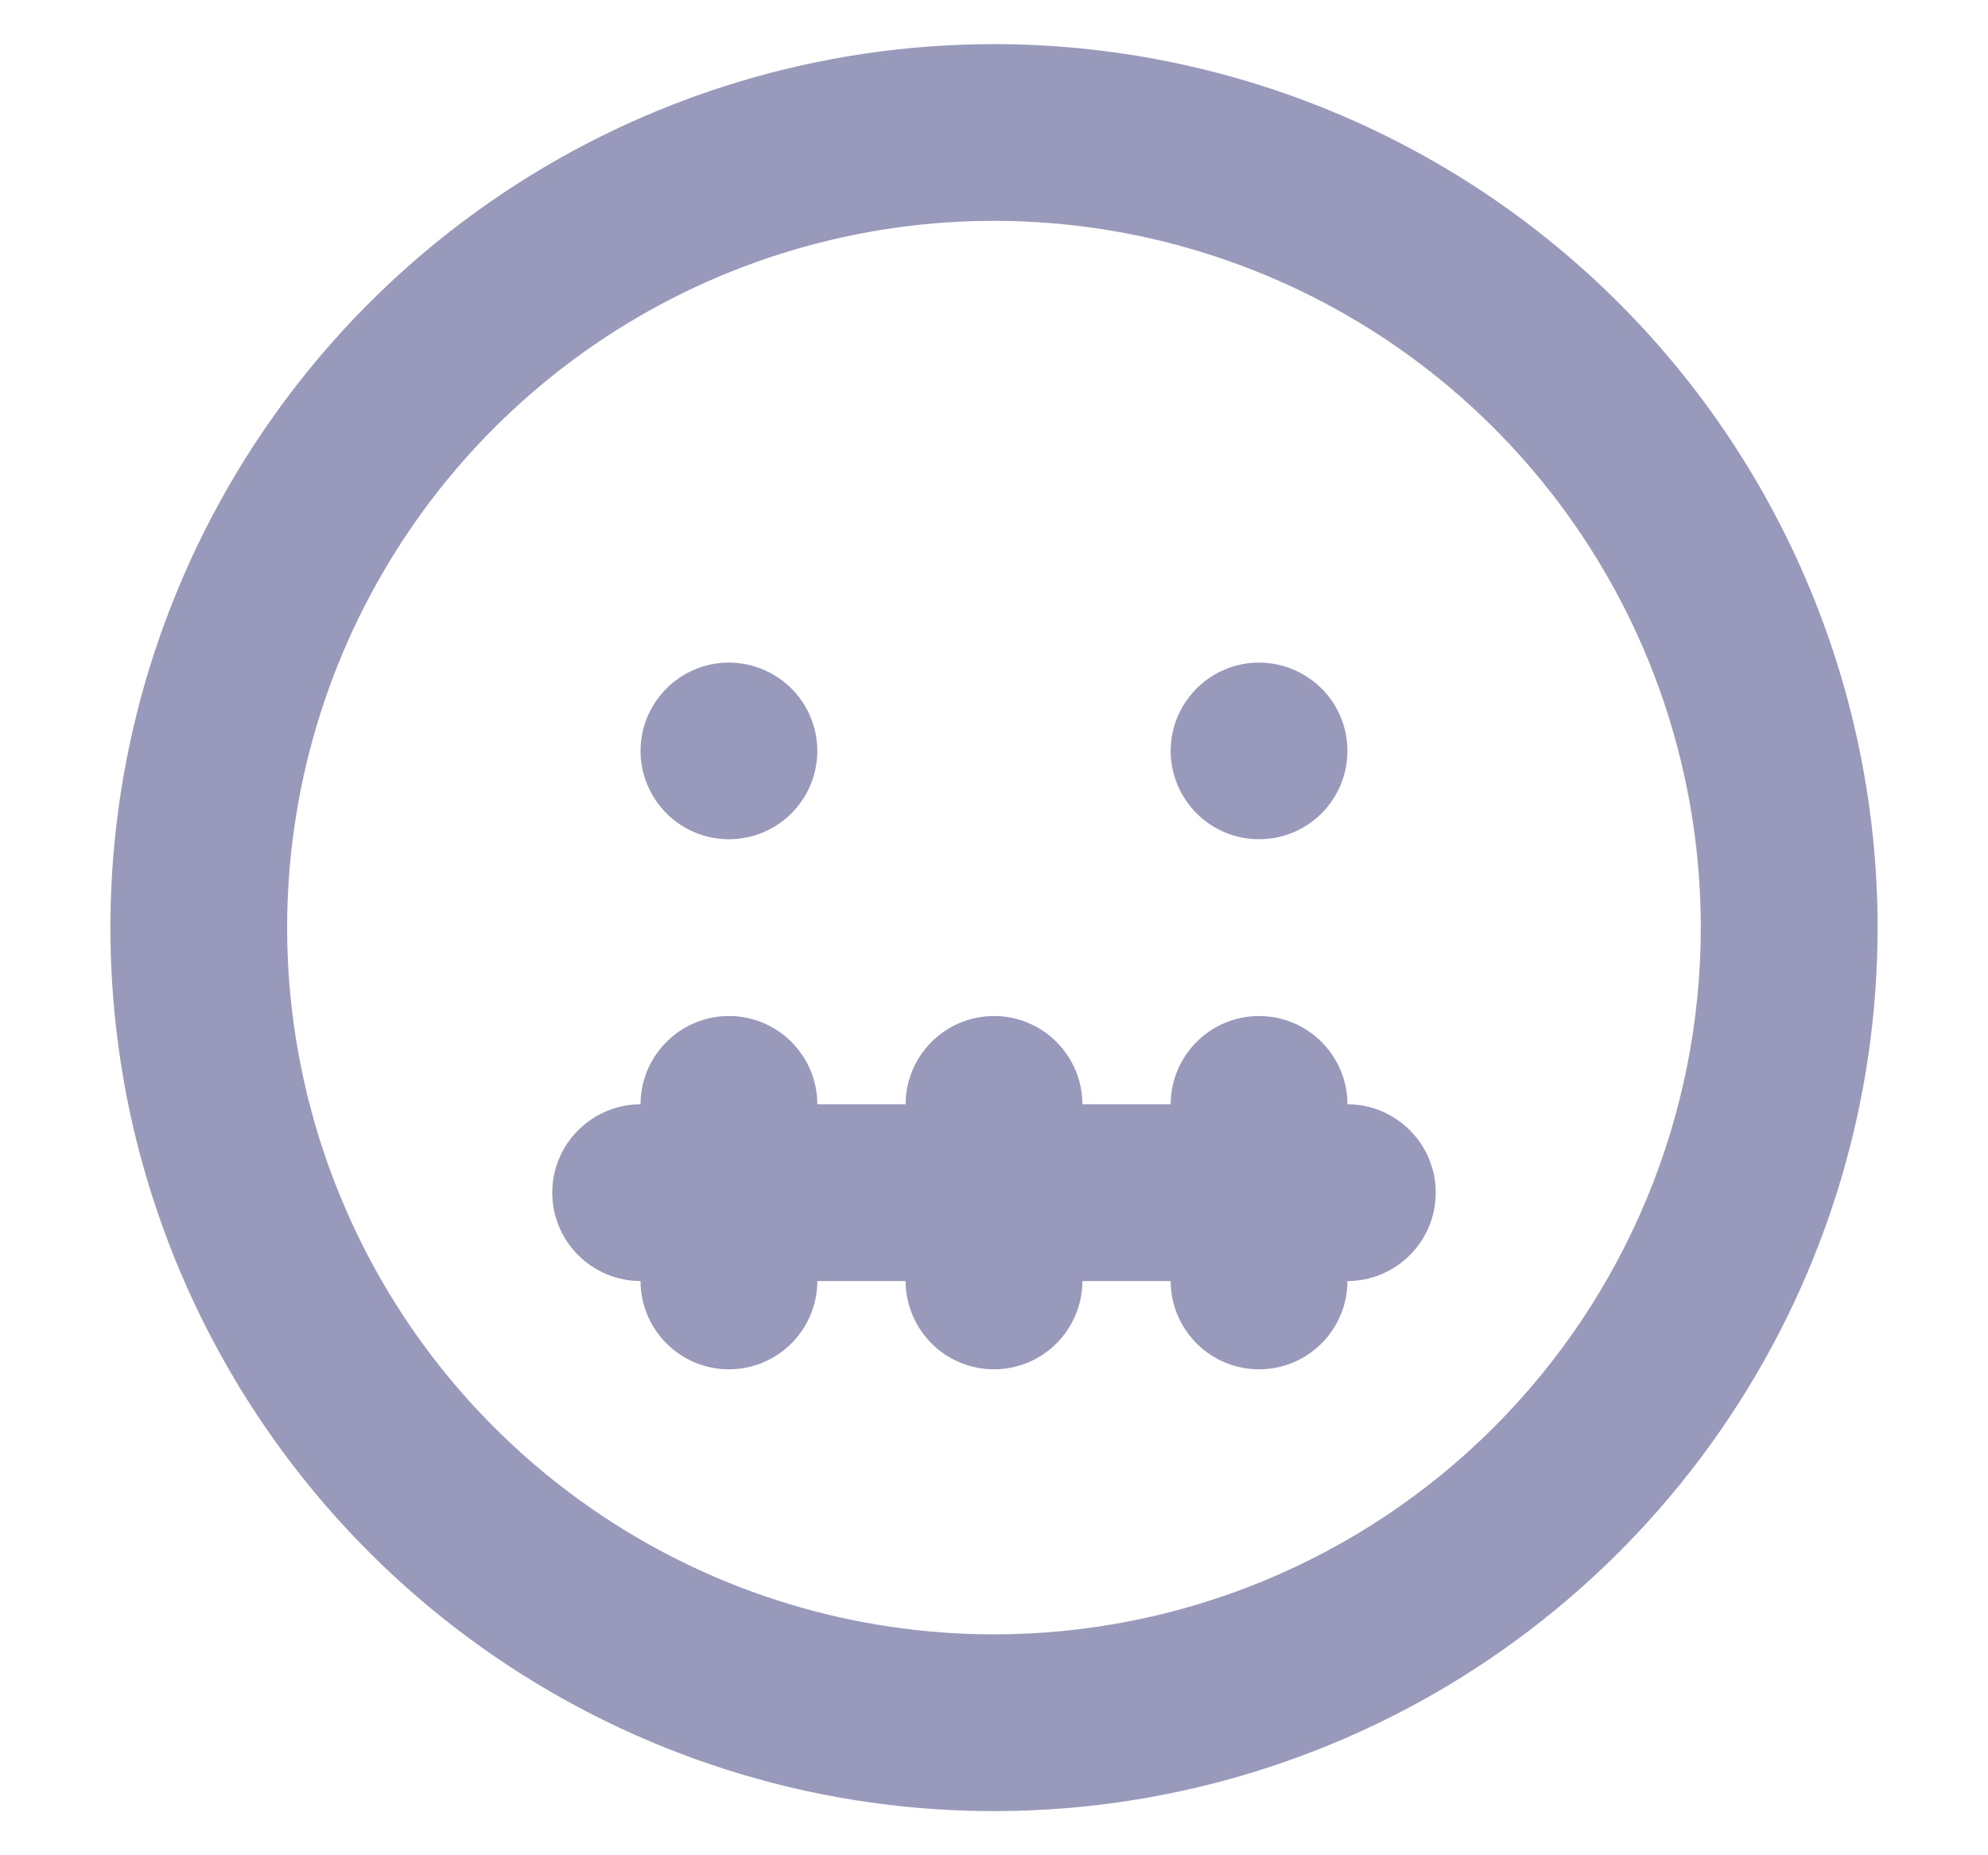 <svg width="15" height="14" viewBox="0 0 15 14" fill="none" xmlns="http://www.w3.org/2000/svg">
<path d="M5.5 6.333C5.632 6.333 5.761 6.294 5.87 6.221C5.98 6.148 6.065 6.044 6.116 5.922C6.166 5.8 6.18 5.666 6.154 5.537C6.128 5.407 6.065 5.288 5.971 5.195C5.878 5.102 5.759 5.039 5.63 5.013C5.501 4.987 5.367 5 5.245 5.051C5.123 5.101 5.019 5.187 4.946 5.296C4.872 5.406 4.833 5.535 4.833 5.667C4.833 5.843 4.904 6.013 5.029 6.138C5.154 6.263 5.323 6.333 5.5 6.333ZM9.5 6.333C9.632 6.333 9.761 6.294 9.87 6.221C9.98 6.148 10.065 6.044 10.116 5.922C10.166 5.8 10.18 5.666 10.154 5.537C10.128 5.407 10.065 5.288 9.971 5.195C9.878 5.102 9.759 5.039 9.63 5.013C9.501 4.987 9.367 5 9.245 5.051C9.123 5.101 9.019 5.187 8.946 5.296C8.872 5.406 8.833 5.535 8.833 5.667C8.833 5.843 8.904 6.013 9.029 6.138C9.154 6.263 9.323 6.333 9.5 6.333ZM10.167 8.333C10.167 8.156 10.096 7.987 9.971 7.862C9.846 7.737 9.677 7.667 9.5 7.667C9.323 7.667 9.154 7.737 9.029 7.862C8.904 7.987 8.833 8.156 8.833 8.333H8.167C8.167 8.156 8.096 7.987 7.971 7.862C7.846 7.737 7.677 7.667 7.5 7.667C7.323 7.667 7.154 7.737 7.029 7.862C6.904 7.987 6.833 8.156 6.833 8.333H6.167C6.167 8.156 6.096 7.987 5.971 7.862C5.846 7.737 5.677 7.667 5.5 7.667C5.323 7.667 5.154 7.737 5.029 7.862C4.904 7.987 4.833 8.156 4.833 8.333C4.657 8.333 4.487 8.404 4.362 8.529C4.237 8.654 4.167 8.823 4.167 9C4.167 9.177 4.237 9.346 4.362 9.471C4.487 9.596 4.657 9.667 4.833 9.667C4.833 9.843 4.904 10.013 5.029 10.138C5.154 10.263 5.323 10.333 5.5 10.333C5.677 10.333 5.846 10.263 5.971 10.138C6.096 10.013 6.167 9.843 6.167 9.667H6.833C6.833 9.843 6.904 10.013 7.029 10.138C7.154 10.263 7.323 10.333 7.5 10.333C7.677 10.333 7.846 10.263 7.971 10.138C8.096 10.013 8.167 9.843 8.167 9.667H8.833C8.833 9.843 8.904 10.013 9.029 10.138C9.154 10.263 9.323 10.333 9.5 10.333C9.677 10.333 9.846 10.263 9.971 10.138C10.096 10.013 10.167 9.843 10.167 9.667C10.344 9.667 10.513 9.596 10.638 9.471C10.763 9.346 10.833 9.177 10.833 9C10.833 8.823 10.763 8.654 10.638 8.529C10.513 8.404 10.344 8.333 10.167 8.333ZM7.5 0.333C6.181 0.333 4.893 0.724 3.796 1.457C2.7 2.189 1.845 3.231 1.341 4.449C0.836 5.667 0.704 7.007 0.961 8.301C1.219 9.594 1.854 10.782 2.786 11.714C3.718 12.646 4.906 13.281 6.199 13.539C7.493 13.796 8.833 13.664 10.051 13.159C11.269 12.655 12.311 11.8 13.043 10.704C13.776 9.607 14.167 8.319 14.167 7C14.167 6.125 13.994 5.258 13.659 4.449C13.324 3.64 12.833 2.905 12.214 2.286C11.595 1.667 10.86 1.176 10.051 0.841C9.242 0.506 8.375 0.333 7.5 0.333ZM7.5 12.333C6.445 12.333 5.414 12.021 4.537 11.434C3.66 10.848 2.976 10.015 2.573 9.041C2.169 8.066 2.063 6.994 2.269 5.96C2.475 4.925 2.983 3.975 3.729 3.229C4.475 2.483 5.425 1.975 6.46 1.769C7.494 1.563 8.566 1.669 9.541 2.073C10.515 2.476 11.348 3.16 11.934 4.037C12.521 4.914 12.833 5.945 12.833 7C12.833 8.414 12.271 9.771 11.271 10.771C10.271 11.771 8.914 12.333 7.5 12.333Z" fill="#9999BC"/>
</svg>
